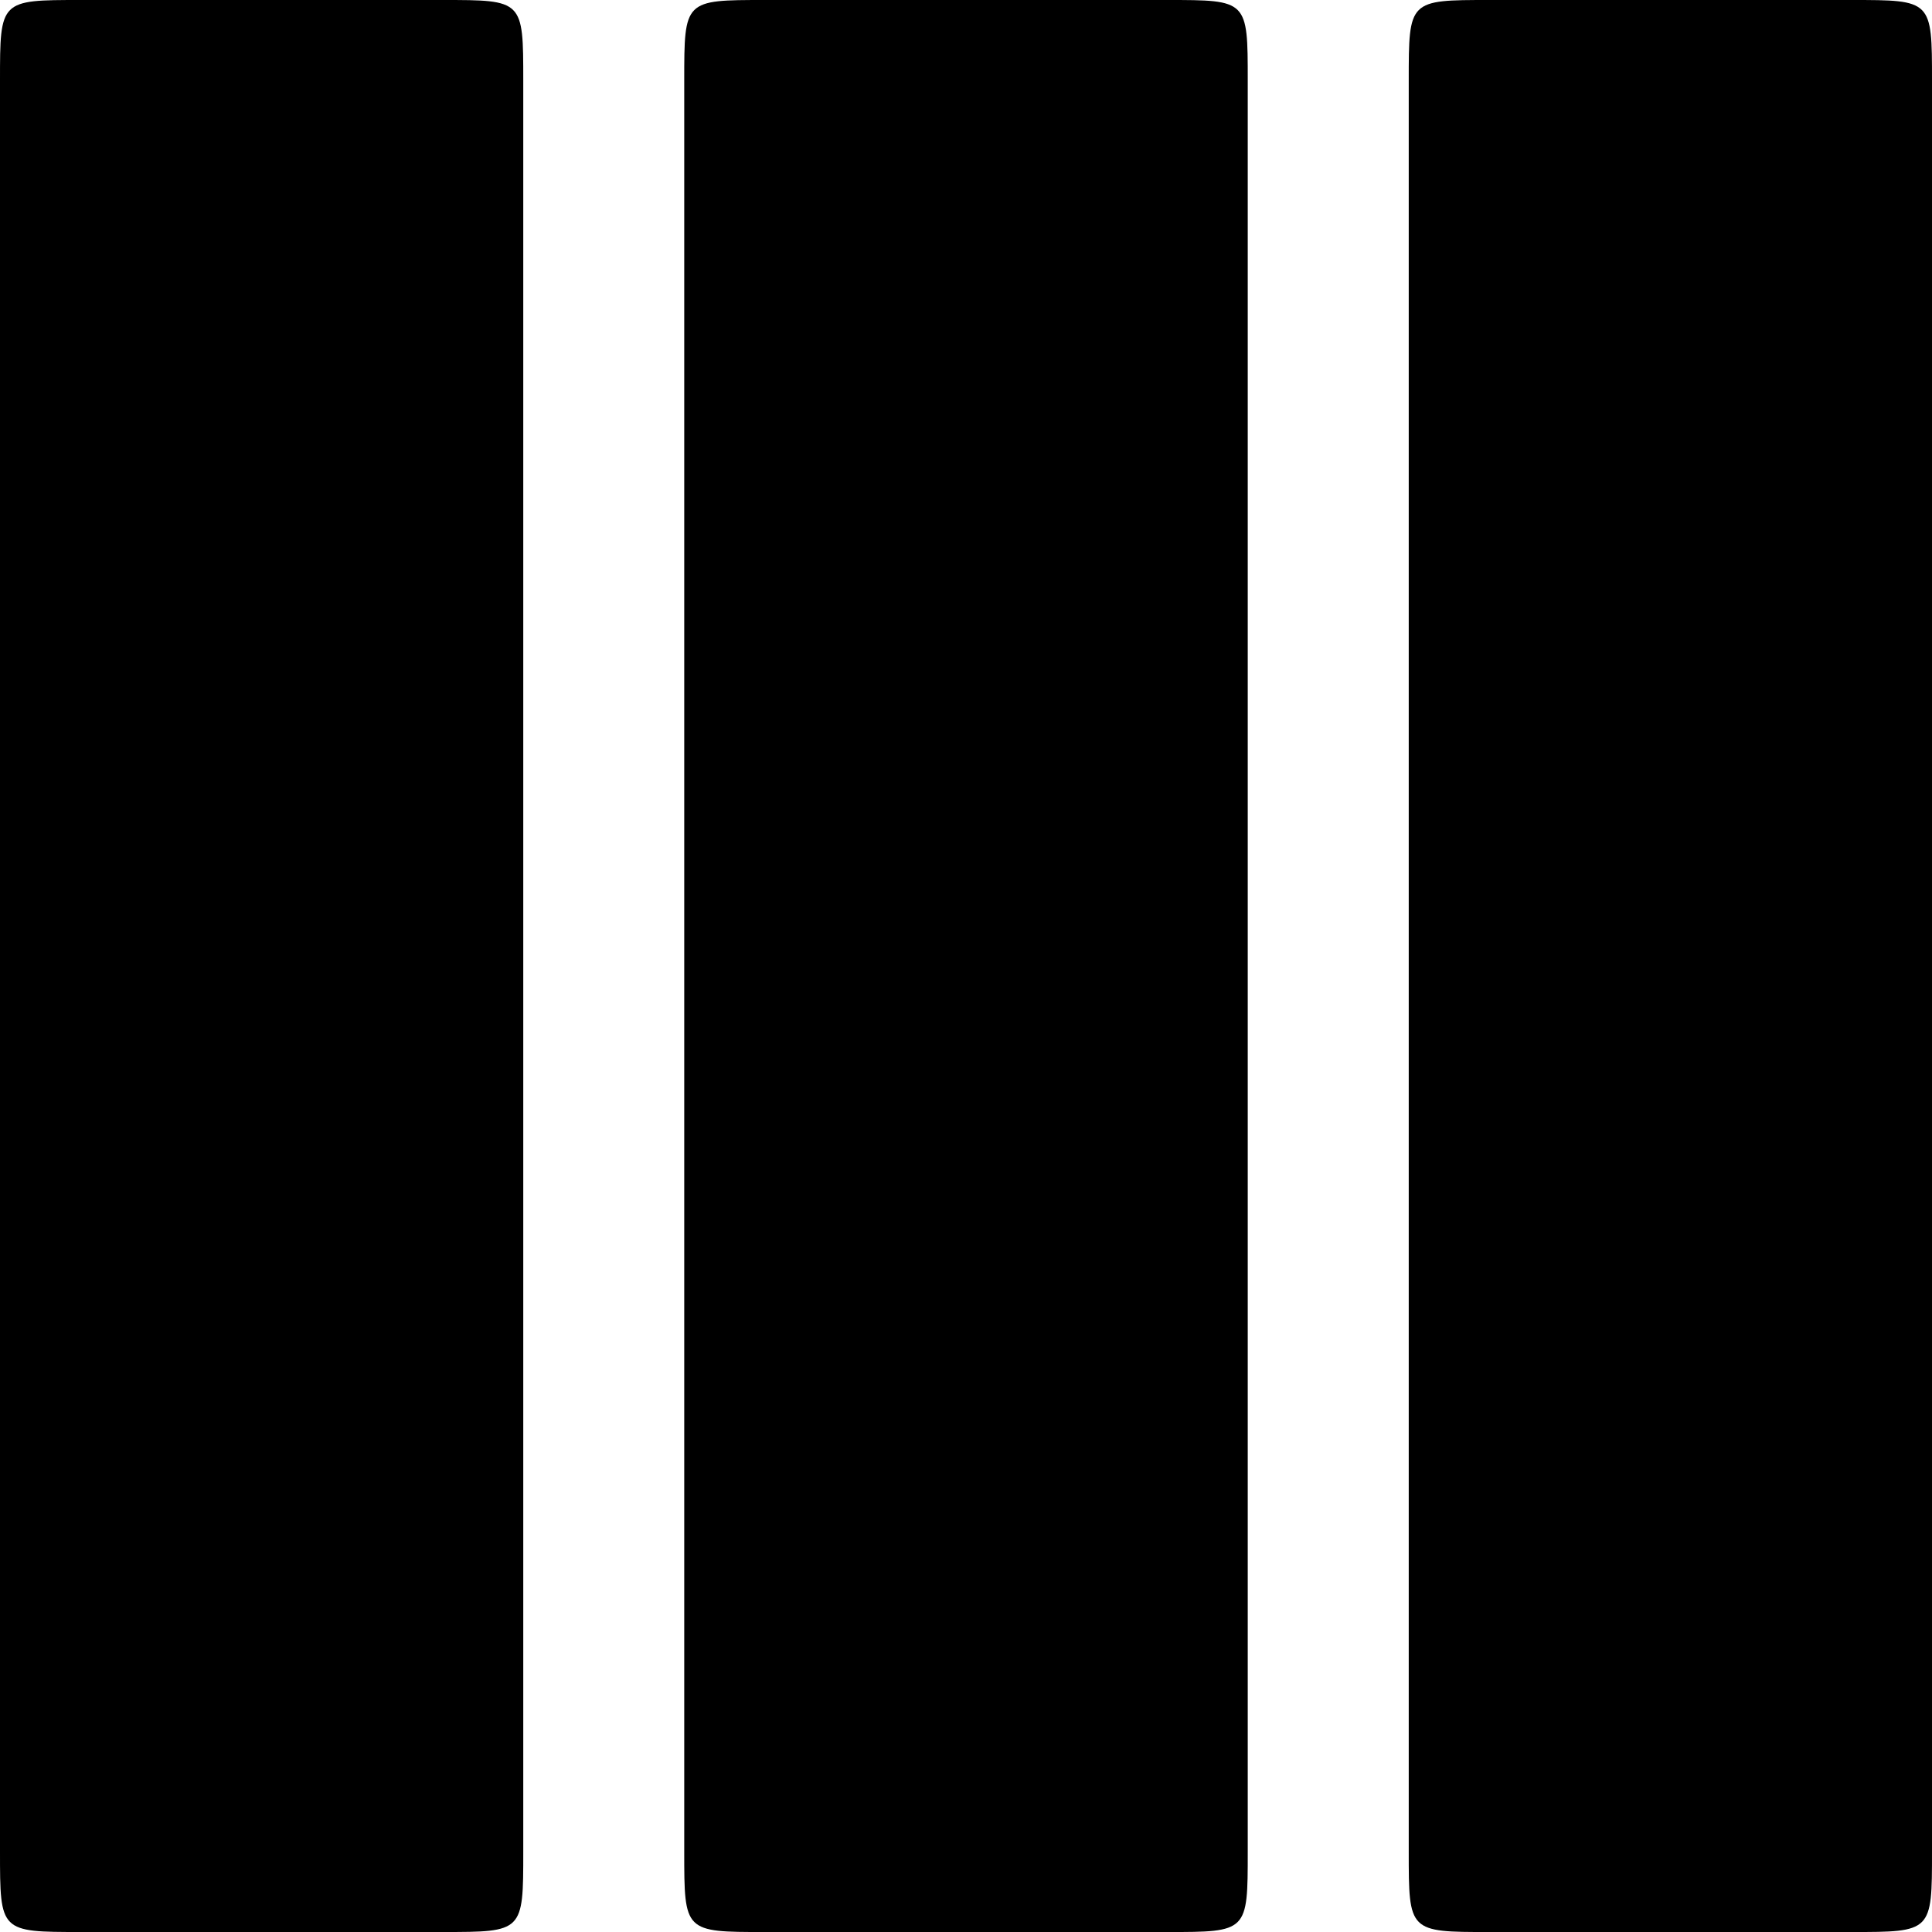 <svg height="300px" width="300px"  fill="#000000" xmlns="http://www.w3.org/2000/svg" xmlns:xlink="http://www.w3.org/1999/xlink" version="1.1" x="0px" y="0px" viewBox="0 0 100 100" enable-background="new 0 0 100 100" xml:space="preserve"><path d="M95.833,0h-18.75c-4.167,0-4.167,0-4.167,4.167v91.667c0,4.167,0,4.167,4.167,4.167h18.75C100,100,100,100,100,95.833V4.167  C100,0,100,0,95.833,0z M22.917,0H4.167C0,0,0,0,0,4.167v91.667C0,100,0,100,4.167,100h18.75c4.167,0,4.167,0,4.167-4.167V4.167  C27.083,0,27.083,0,22.917,0z M60.417,0H39.583c-4.167,0-4.167,0-4.167,4.167v91.667c0,4.167,0,4.167,4.167,4.167h20.833  c4.167,0,4.167,0,4.167-4.167V4.167C64.583,0,64.583,0,60.417,0z"></path></svg>